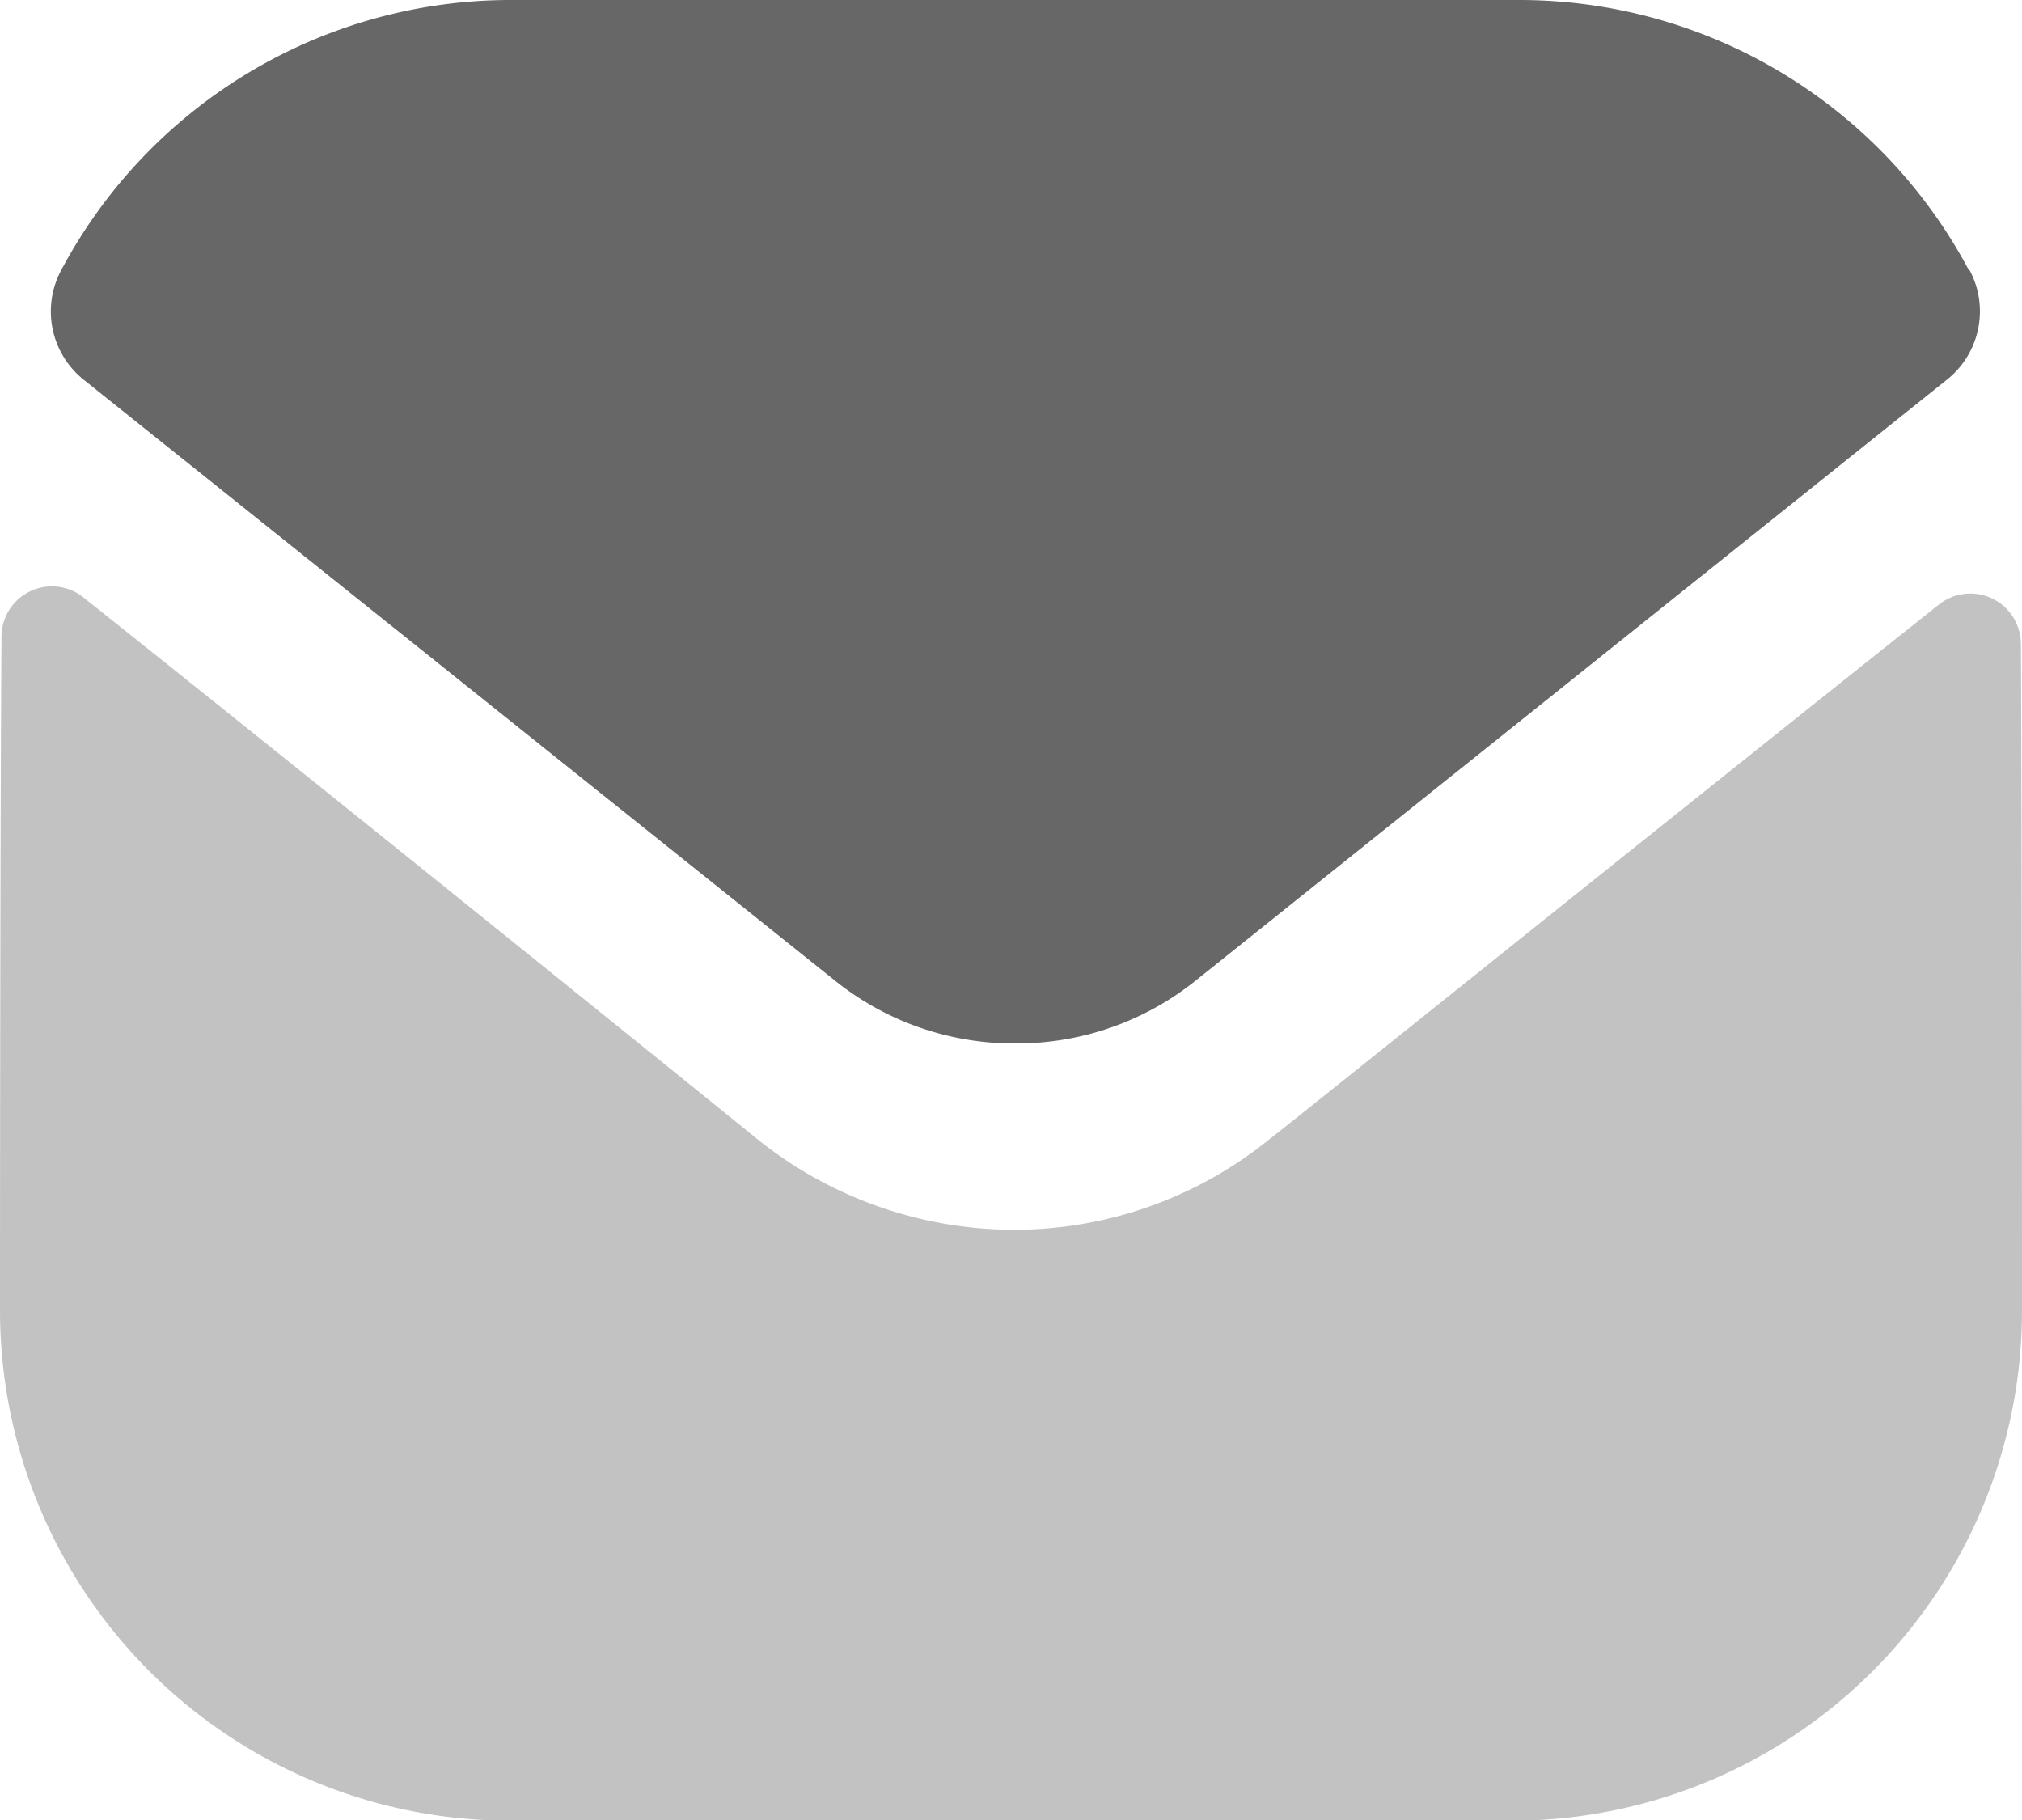 <svg id="Group" xmlns="http://www.w3.org/2000/svg" width="15" height="13.5" viewBox="0 0 15 13.5">
  <path id="Fill_1" data-name="Fill 1" d="M15,5.357a3.785,3.785,0,0,1-3.773,3.8H3.788A3.785,3.785,0,0,1,0,5.372V5.365S0,2.045.011.376A.374.374,0,0,1,.617.082C2.4,1.5,5.585,4.073,5.625,4.107a3.05,3.05,0,0,0,1.9.667A3.01,3.01,0,0,0,9.42,4.1c.04-.026,3.155-2.527,4.964-3.964a.375.375,0,0,1,.608.292C15,2.084,15,5.357,15,5.357" transform="translate(0 4.348)" fill="#676767" opacity="0.4"/>
  <path id="Fill_4" data-name="Fill 4" d="M14.23,2.006A3.776,3.776,0,0,0,10.9,0H3.41A3.776,3.776,0,0,0,.076,2.006a.648.648,0,0,0,.166.809L5.81,7.268a2.12,2.12,0,0,0,1.335.472H7.16A2.12,2.12,0,0,0,8.5,7.268l5.569-4.454a.648.648,0,0,0,.166-.809" transform="translate(0.377)" fill="#676767"/>
</svg>
